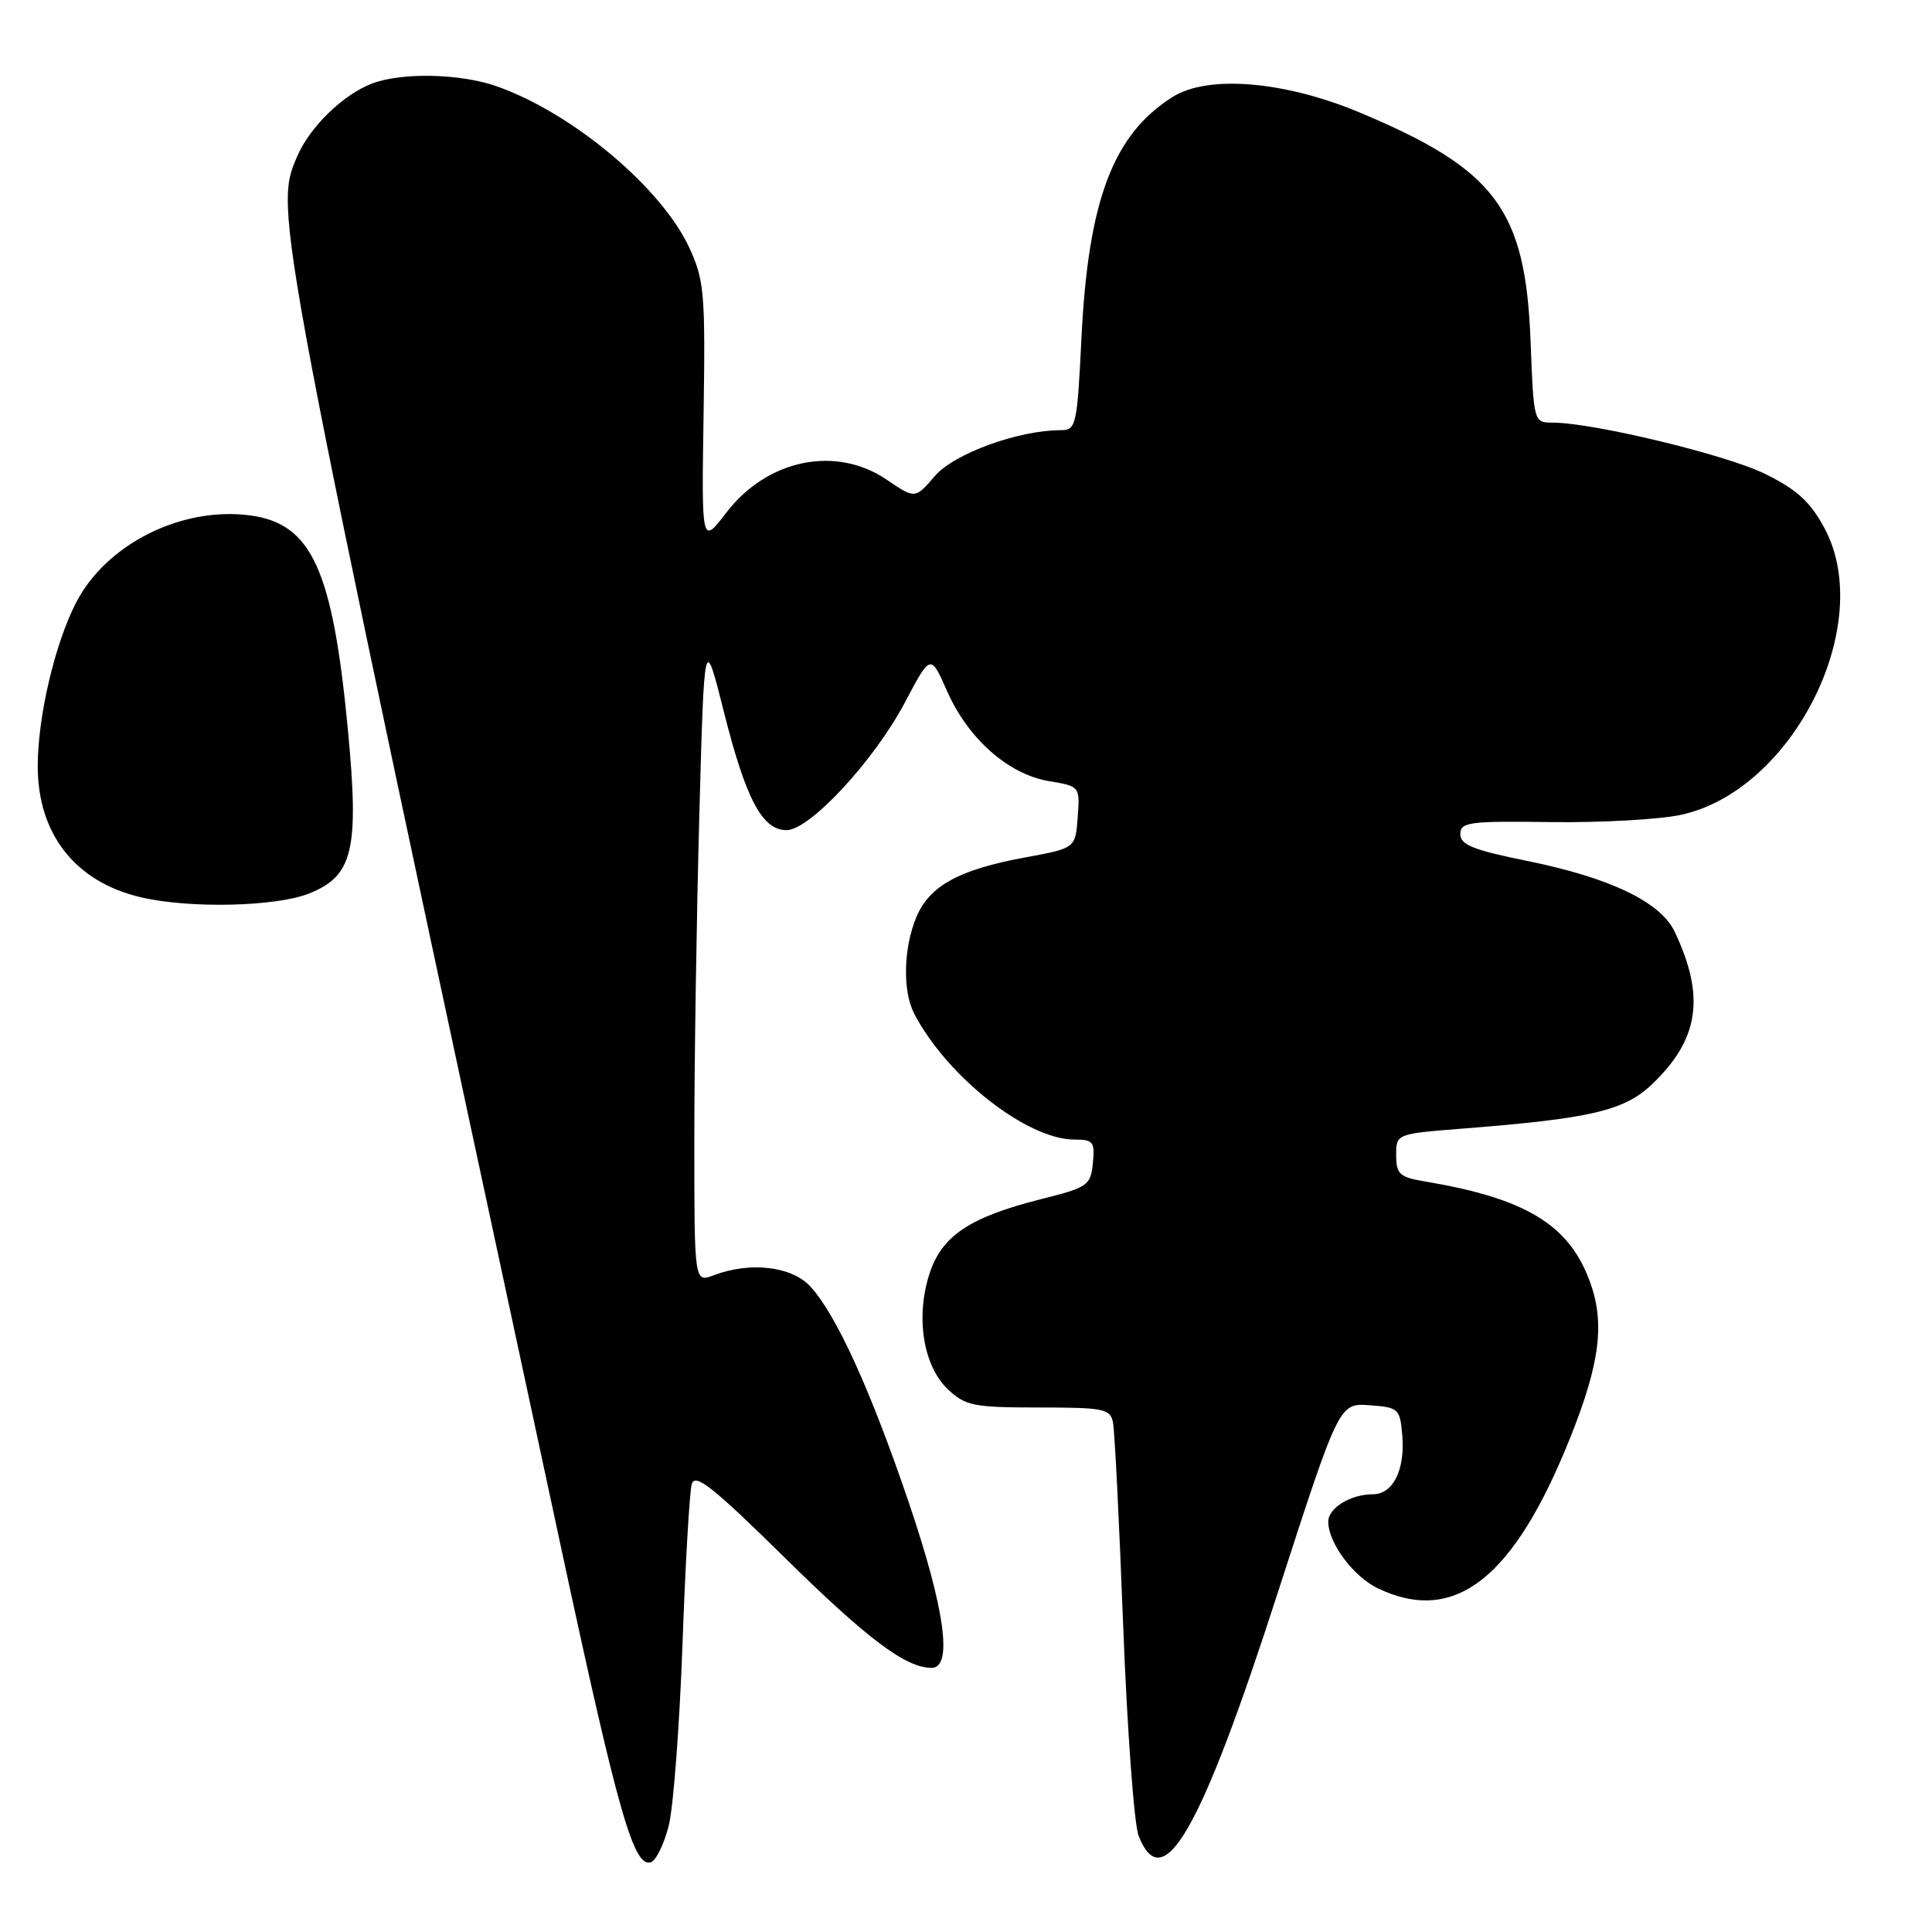 <?xml version="1.0" encoding="UTF-8" standalone="no"?>
<!DOCTYPE svg PUBLIC "-//W3C//DTD SVG 1.1//EN" "http://www.w3.org/Graphics/SVG/1.1/DTD/svg11.dtd" >
<svg xmlns="http://www.w3.org/2000/svg" xmlns:xlink="http://www.w3.org/1999/xlink" version="1.1" viewBox="0 0 256 256">
 <g >
 <path fill="currentColor"
d=" M 88.61 241.91 C 89.23 239.48 90.04 228.71 90.43 217.99 C 90.81 207.27 91.37 197.67 91.66 196.65 C 92.10 195.16 94.43 197.00 103.85 206.27 C 114.95 217.20 120.01 221.00 123.45 221.00 C 126.28 221.00 125.21 213.23 120.44 199.15 C 115.36 184.18 110.78 174.14 107.36 170.45 C 104.89 167.78 99.37 167.15 94.57 168.98 C 92.00 169.95 92.00 169.95 92.00 151.14 C 92.00 140.79 92.30 121.45 92.66 108.16 C 93.32 83.99 93.32 83.99 95.91 94.29 C 98.82 105.87 101.00 110.00 104.22 110.00 C 107.29 110.00 115.81 100.81 119.91 93.07 C 123.31 86.63 123.31 86.63 125.49 91.57 C 128.27 97.88 133.60 102.59 138.97 103.50 C 143.10 104.19 143.10 104.20 142.80 108.29 C 142.50 112.39 142.50 112.39 135.86 113.61 C 127.06 115.23 123.16 117.37 121.42 121.53 C 119.71 125.63 119.58 131.33 121.14 134.32 C 125.48 142.67 136.09 151.00 142.38 151.00 C 144.86 151.00 145.10 151.31 144.81 154.13 C 144.52 157.07 144.13 157.34 138.00 158.88 C 128.46 161.28 124.77 163.75 123.14 168.84 C 121.30 174.59 122.35 181.04 125.62 184.11 C 127.93 186.28 129.03 186.50 137.62 186.50 C 146.29 186.50 147.12 186.67 147.48 188.50 C 147.70 189.60 148.31 201.75 148.83 215.50 C 149.36 229.25 150.28 241.74 150.87 243.25 C 154.08 251.43 159.08 242.71 169.26 211.20 C 177.44 185.91 177.44 185.91 181.47 186.20 C 185.33 186.49 185.51 186.65 185.81 190.21 C 186.19 194.79 184.58 198.00 181.90 198.00 C 178.96 198.00 176.00 199.82 176.00 201.63 C 176.00 204.45 179.35 208.94 182.61 210.48 C 192.77 215.31 200.58 209.19 208.04 190.56 C 212.07 180.49 212.71 175.15 210.56 169.53 C 207.76 162.18 202.00 158.75 188.75 156.54 C 185.45 155.98 185.00 155.57 185.00 153.07 C 185.00 150.24 185.00 150.24 193.75 149.55 C 210.74 148.22 215.19 147.19 218.87 143.70 C 225.14 137.74 225.99 132.07 221.90 123.45 C 220.03 119.51 213.32 116.30 202.33 114.07 C 195.24 112.64 193.50 111.94 193.50 110.53 C 193.50 108.93 194.65 108.78 205.50 108.93 C 212.10 109.02 219.85 108.59 222.73 107.97 C 237.55 104.78 248.60 82.75 241.76 70.00 C 239.89 66.51 238.13 64.89 233.92 62.81 C 228.80 60.27 211.10 56.00 205.70 56.00 C 203.24 56.00 203.22 55.92 202.81 45.25 C 202.14 27.74 198.20 22.46 180.17 14.91 C 170.20 10.73 160.05 9.89 155.37 12.85 C 147.49 17.82 144.20 26.53 143.30 44.75 C 142.73 56.41 142.59 57.00 140.56 57.00 C 134.96 57.00 126.43 60.10 123.88 63.07 C 121.26 66.12 121.26 66.12 117.49 63.56 C 110.75 58.98 101.65 60.86 96.23 67.94 C 92.96 72.21 92.96 72.21 93.23 54.85 C 93.47 38.89 93.32 37.13 91.35 32.85 C 87.67 24.88 75.88 14.98 65.83 11.44 C 61.02 9.74 53.28 9.57 49.32 11.06 C 45.48 12.51 41.04 16.83 39.38 20.72 C 36.27 27.98 36.11 27.15 74.44 205.50 C 81.89 240.17 83.98 247.50 86.24 246.76 C 86.93 246.53 88.00 244.35 88.61 241.91 Z  M 40.97 118.39 C 46.78 116.07 47.60 112.61 46.11 96.82 C 44.10 75.52 41.32 69.39 33.18 68.30 C 24.06 67.07 14.03 72.11 10.05 79.91 C 7.24 85.40 5.00 95.01 5.00 101.53 C 5.00 110.52 9.98 116.86 18.65 118.89 C 25.10 120.41 36.57 120.15 40.97 118.39 Z "/>
</g>
</svg>